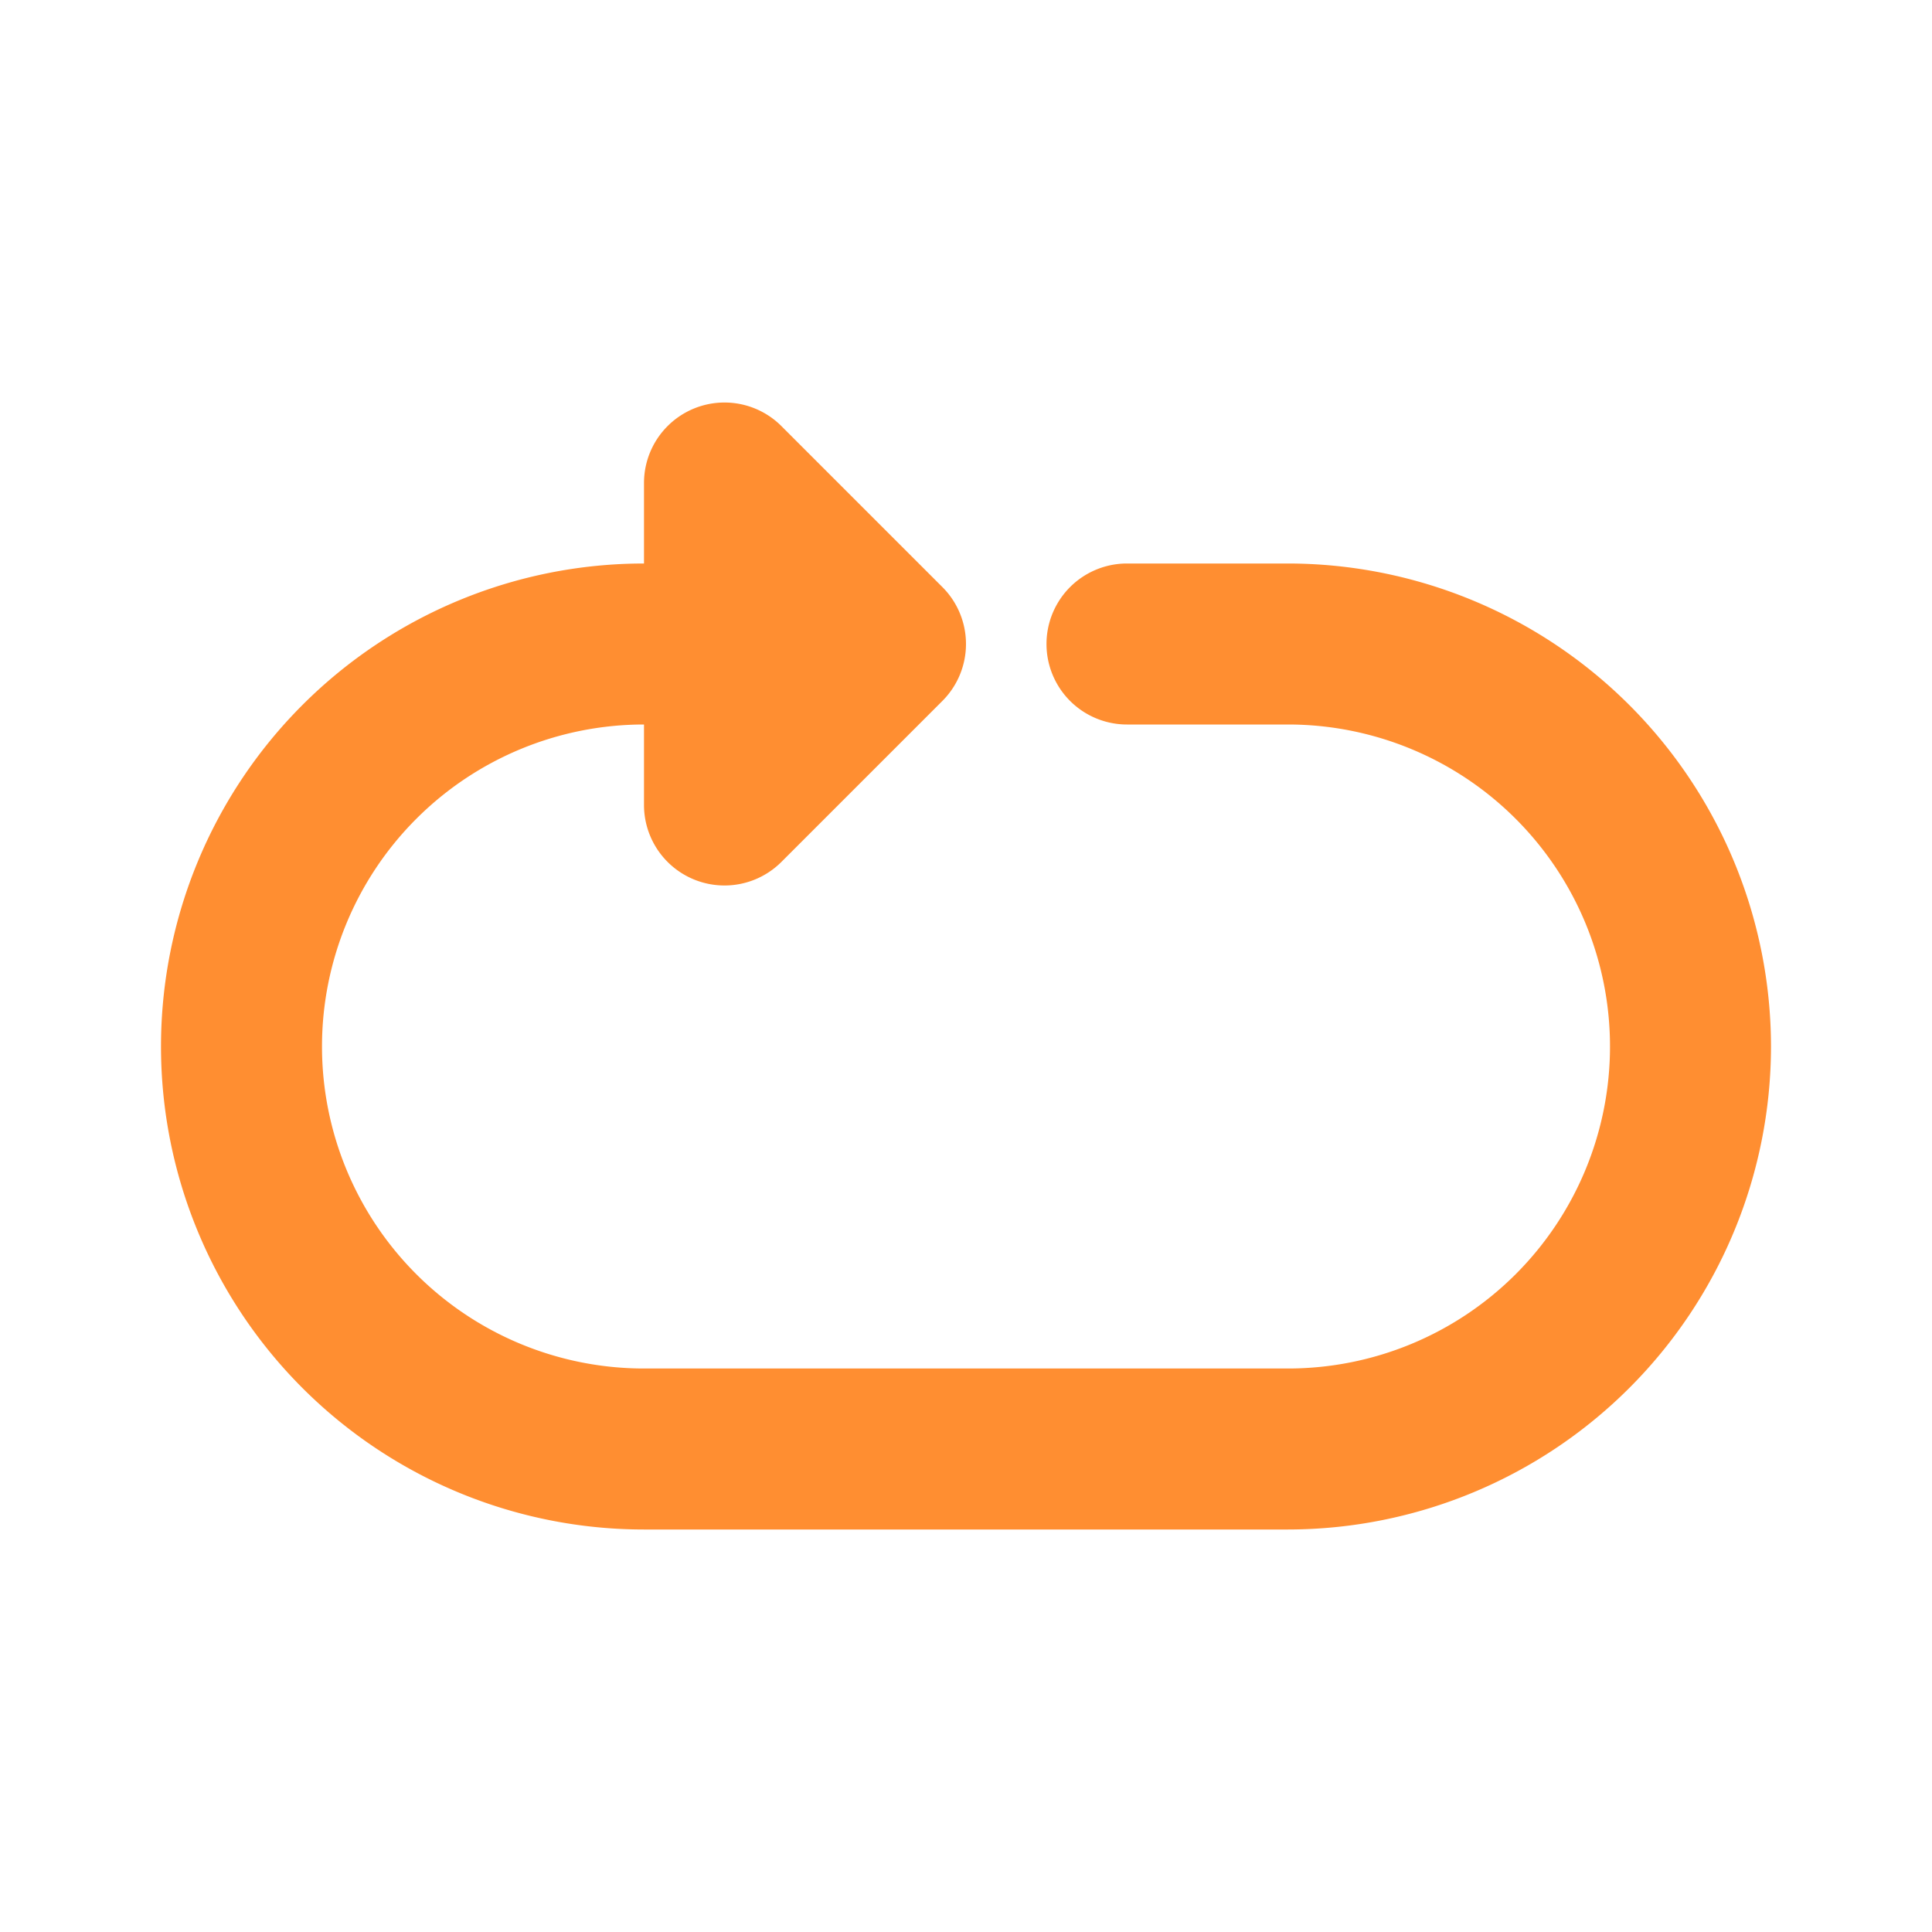 <svg xmlns="http://www.w3.org/2000/svg" viewBox="0 0 24 24"><title>Artboard-198</title><g id="Repeat"><path d="M22,13a6.006,6.006,0,0,1-6,6H8A6,6,0,0,1,8,7V6a1,1,0,0,1,1.707-.707l2,2a1,1,0,0,1,0,1.414l-2,2A1,1,0,0,1,8,10V9a4,4,0,0,0,0,8h8a4,4,0,0,0,0-8H14a1,1,0,0,1,0-2h2A6.006,6.006,0,0,1,22,13Z" style="fill:#ff8e31"/></g></svg>